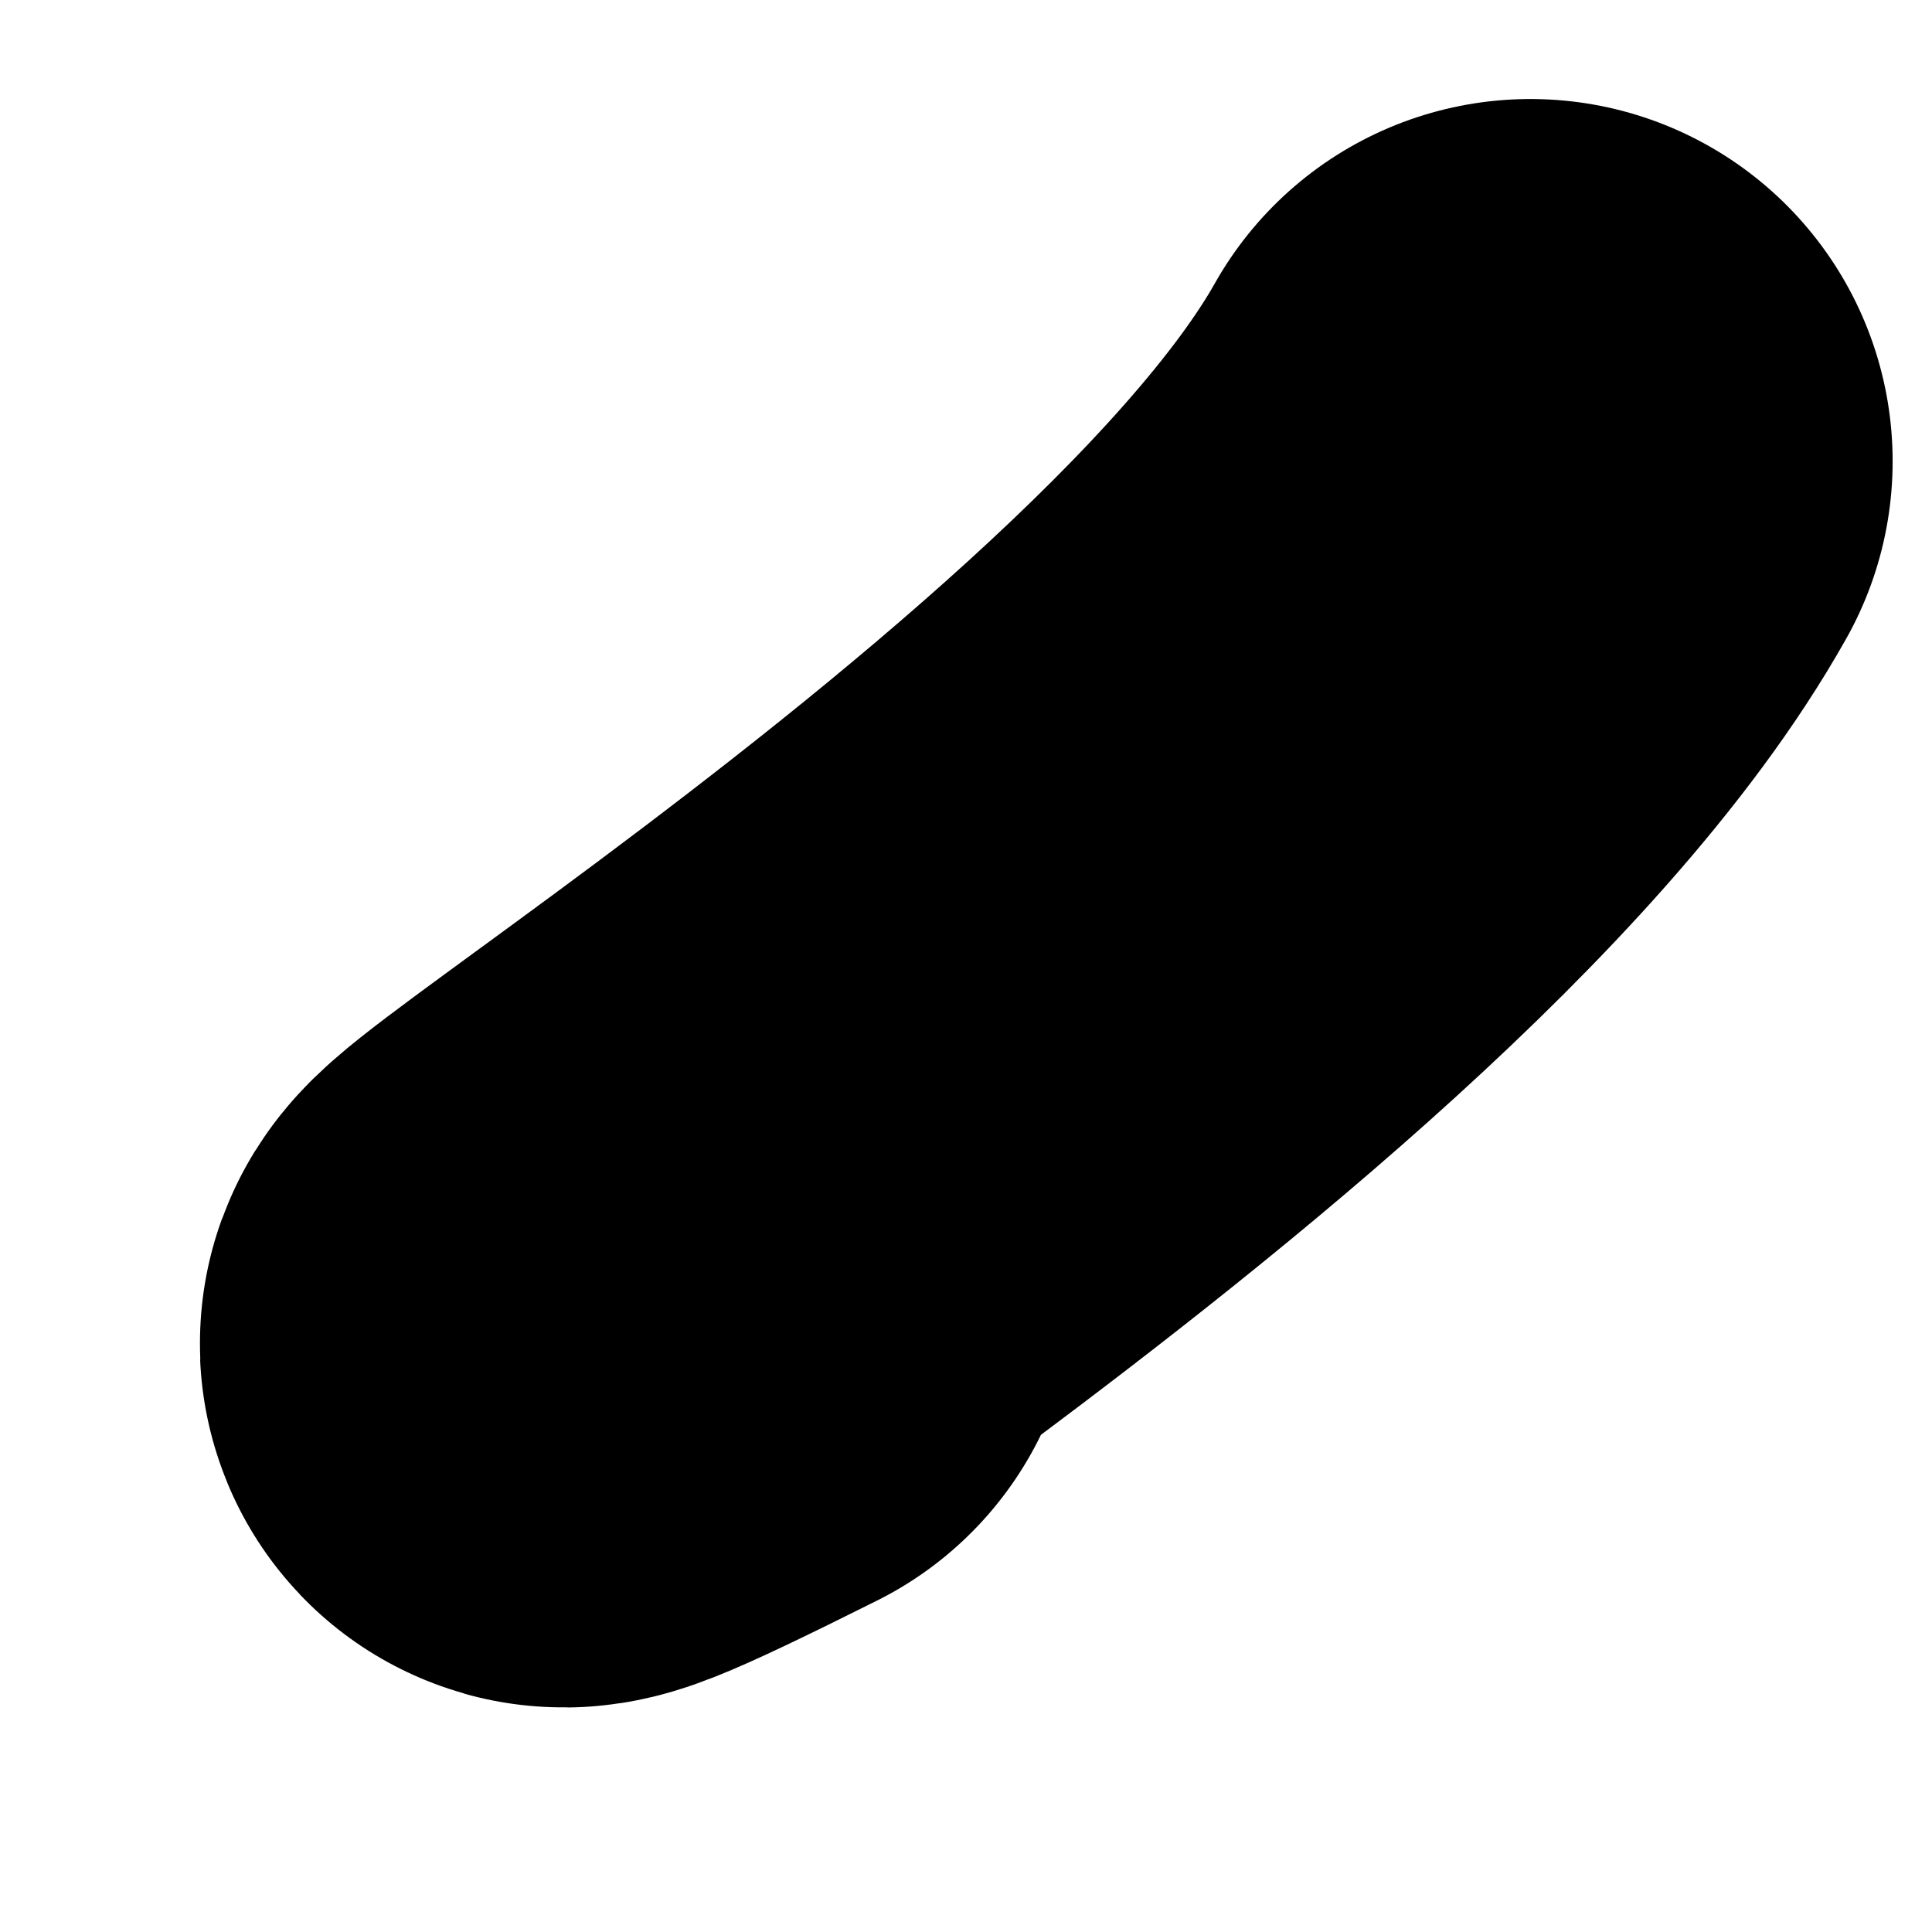 <svg width="8" height="8" viewBox="0 0 8 8" fill="none" xmlns="http://www.w3.org/2000/svg">
<path d="M6.337 1.91C5.225 3.887 0.675 6.429 2.961 5.286" stroke="black" stroke-width="3" stroke-linecap="round"/>
</svg>
